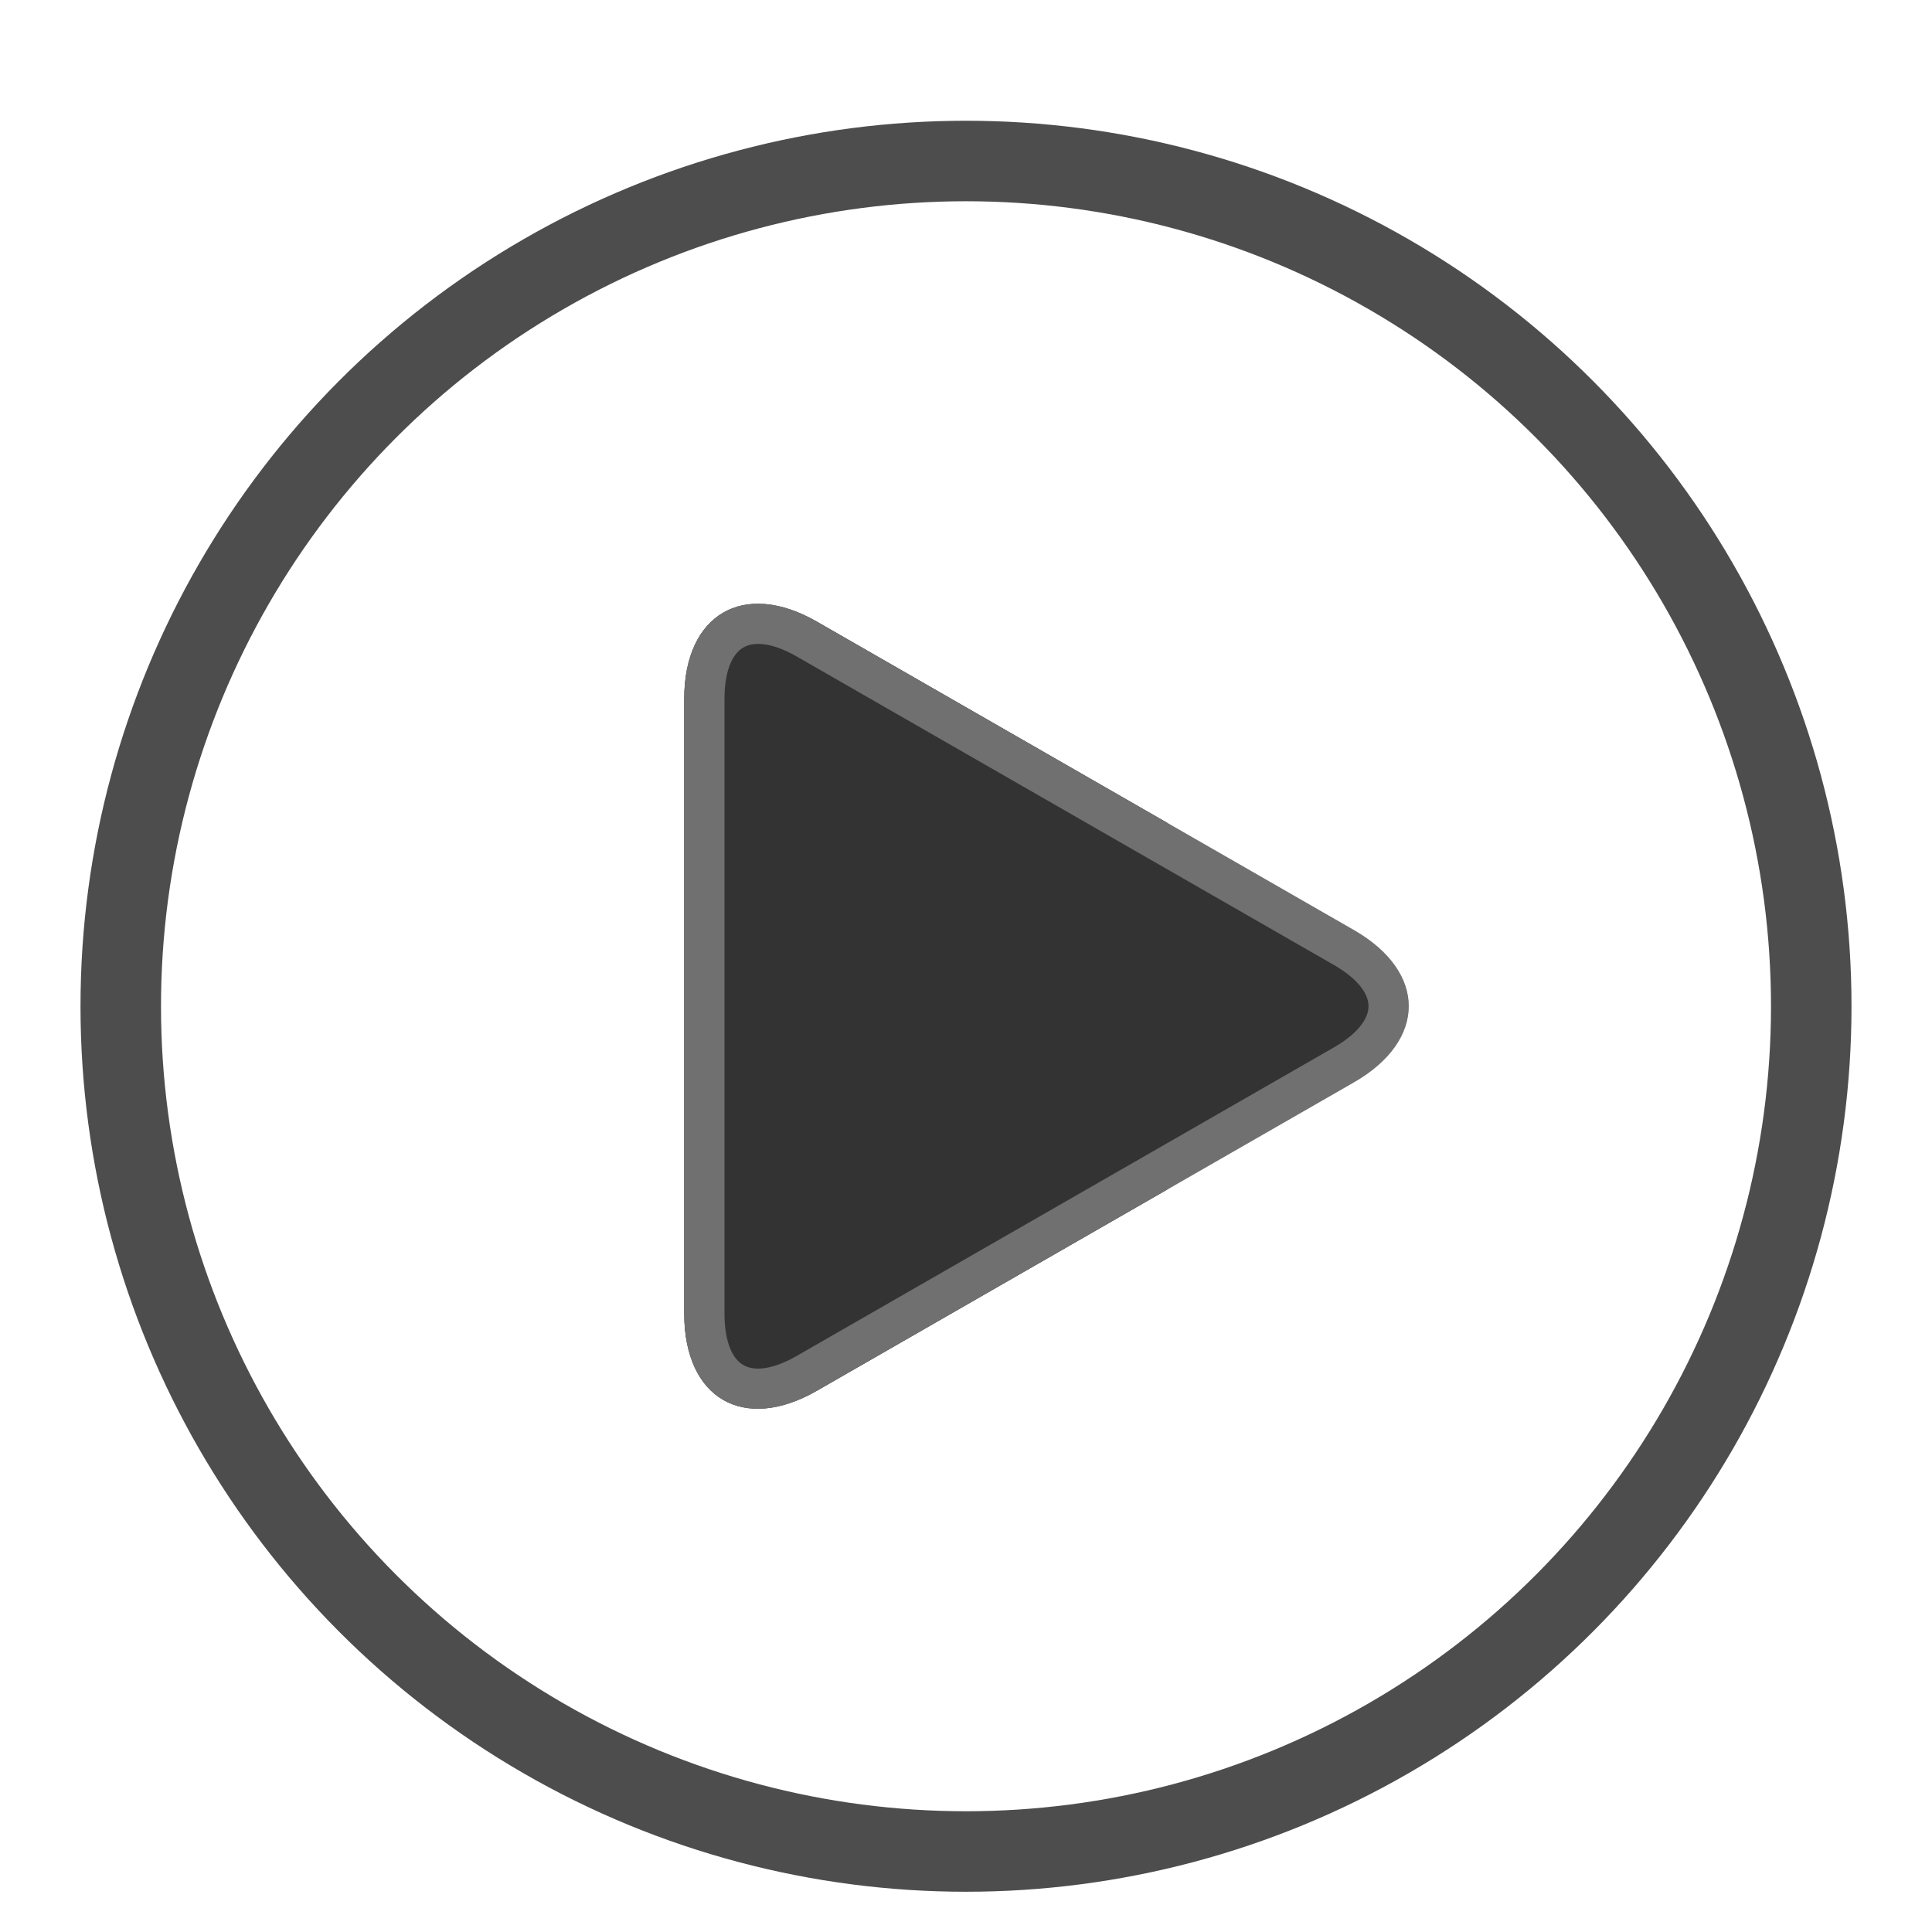 <?xml version="1.0" encoding="UTF-8" standalone="no"?>
<svg
   width="96"
   height="96"
   viewBox="0 0 96 96"
   version="1.1"
   id="svg41"
   sodipodi:docname="music-symbolic.svg"
   inkscape:version="1.1.2 (0a00cf5339, 2022-02-04)"
   xmlns:inkscape="http://www.inkscape.org/namespaces/inkscape"
   xmlns:sodipodi="http://sodipodi.sourceforge.net/DTD/sodipodi-0.dtd"
   xmlns="http://www.w3.org/2000/svg"
   xmlns:svg="http://www.w3.org/2000/svg">
  <sodipodi:namedview
     id="namedview43"
     pagecolor="#ffffff"
     bordercolor="#666666"
     borderopacity="1.0"
     inkscape:pageshadow="2"
     inkscape:pageopacity="0.0"
     inkscape:pagecheckerboard="0"
     showgrid="false"
     inkscape:zoom="3.7447917"
     inkscape:cx="61.819193"
     inkscape:cy="11.749652"
     inkscape:window-width="1080"
     inkscape:window-height="1883"
     inkscape:window-x="0"
     inkscape:window-y="0"
     inkscape:window-maximized="1"
     inkscape:current-layer="g39" />
  <defs
     id="defs27">
    <filter
       id="deepin-movie-a"
       width="1.267"
       height="1.29"
       x="-0.133"
       y="-0.12"
       filterUnits="objectBoundingBox">
      <feOffset
         dy="2"
         in="SourceAlpha"
         result="shadowOffsetOuter1"
         id="feOffset2" />
      <feGaussianBlur
         in="shadowOffsetOuter1"
         result="shadowBlurOuter1"
         stdDeviation="2"
         id="feGaussianBlur4" />
      <feComposite
         in="shadowBlurOuter1"
         in2="SourceAlpha"
         operator="out"
         result="shadowBlurOuter1"
         id="feComposite6" />
      <feColorMatrix
         in="shadowBlurOuter1"
         result="shadowMatrixOuter1"
         values="0 0 0 0 0   0 0 0 0 0   0 0 0 0 0  0 0 0 0.2 0"
         id="feColorMatrix8" />
      <feMerge
         id="feMerge14">
        <feMergeNode
           in="shadowMatrixOuter1"
           id="feMergeNode10" />
        <feMergeNode
           in="SourceGraphic"
           id="feMergeNode12" />
      </feMerge>
    </filter>
    <linearGradient
       id="deepin-movie-b"
       x1="50%"
       x2="50%"
       y1="2.375%"
       y2="100%">
      <stop
         offset="0%"
         stop-color="#3E3E3E"
         id="stop17" />
      <stop
         offset="100%"
         stop-color="#0F0F0F"
         id="stop19" />
    </linearGradient>
    <linearGradient
       id="deepin-movie-c"
       x1="12.009"
       x2="116.637"
       y1="15.921"
       y2="90.497"
       gradientUnits="userSpaceOnUse">
      <stop
         offset="0%"
         stop-color="#B0FAFF"
         id="stop22"
         style="stop-color:#4d4d4d;stop-opacity:1" />
      <stop
         offset="100%"
         stop-color="#0D96C2"
         id="stop24"
         style="stop-color:#4d4d4d;stop-opacity:1" />
    </linearGradient>
  </defs>
  <g
     fill="none"
     fill-rule="evenodd"
     filter="url(#deepin-movie-a)"
     transform="translate(4 4)"
     id="g39">
    <circle
       cx="44"
       cy="44"
       r="42"
       fill="url(#deepin-movie-b)"
       stroke="url(#deepin-movie-c)"
       stroke-width="4"
       id="circle29"
       style="fill:none;stroke:url(#deepin-movie-c)" />
    <path
       fill="#FF006B"
       d="M36.582,63.11 C32.947,65.198 30,63.487 30,59.279 L30,28.716 C30,24.512 32.964,22.806 36.582,24.885 L63.28,40.217 C66.915,42.305 66.899,45.7 63.28,47.778 L36.582,63.11 Z"
       id="path31"
       style="fill:#333333" />
    <path
       fill="#FFB600"
       d="M42,27.997 L54,34.888 L54,53.106 L42,59.998 L42,27.997 Z"
       id="path33"
       style="fill:#333333" />
    <path
       fill="#1473FF"
       d="M36.582,24.885 L42,27.996 L42,59.998 L36.582,63.11 C32.947,65.198 30,63.487 30,59.279 L30,28.716 C30,24.512 32.964,22.806 36.582,24.885 Z"
       id="path35"
       style="fill:#333333" />
    <path
       stroke="#FFF"
       stroke-opacity=".3"
       stroke-width="2"
       d="M36.084,62.243 L62.782,46.911 C65.738,45.213 65.741,42.784 62.782,41.084 L36.084,25.752 C33.127,24.053 31,25.287 31,28.716 L31,59.279 C31,62.718 33.116,63.948 36.084,62.243 Z"
       id="path37" />
  </g>
</svg>
